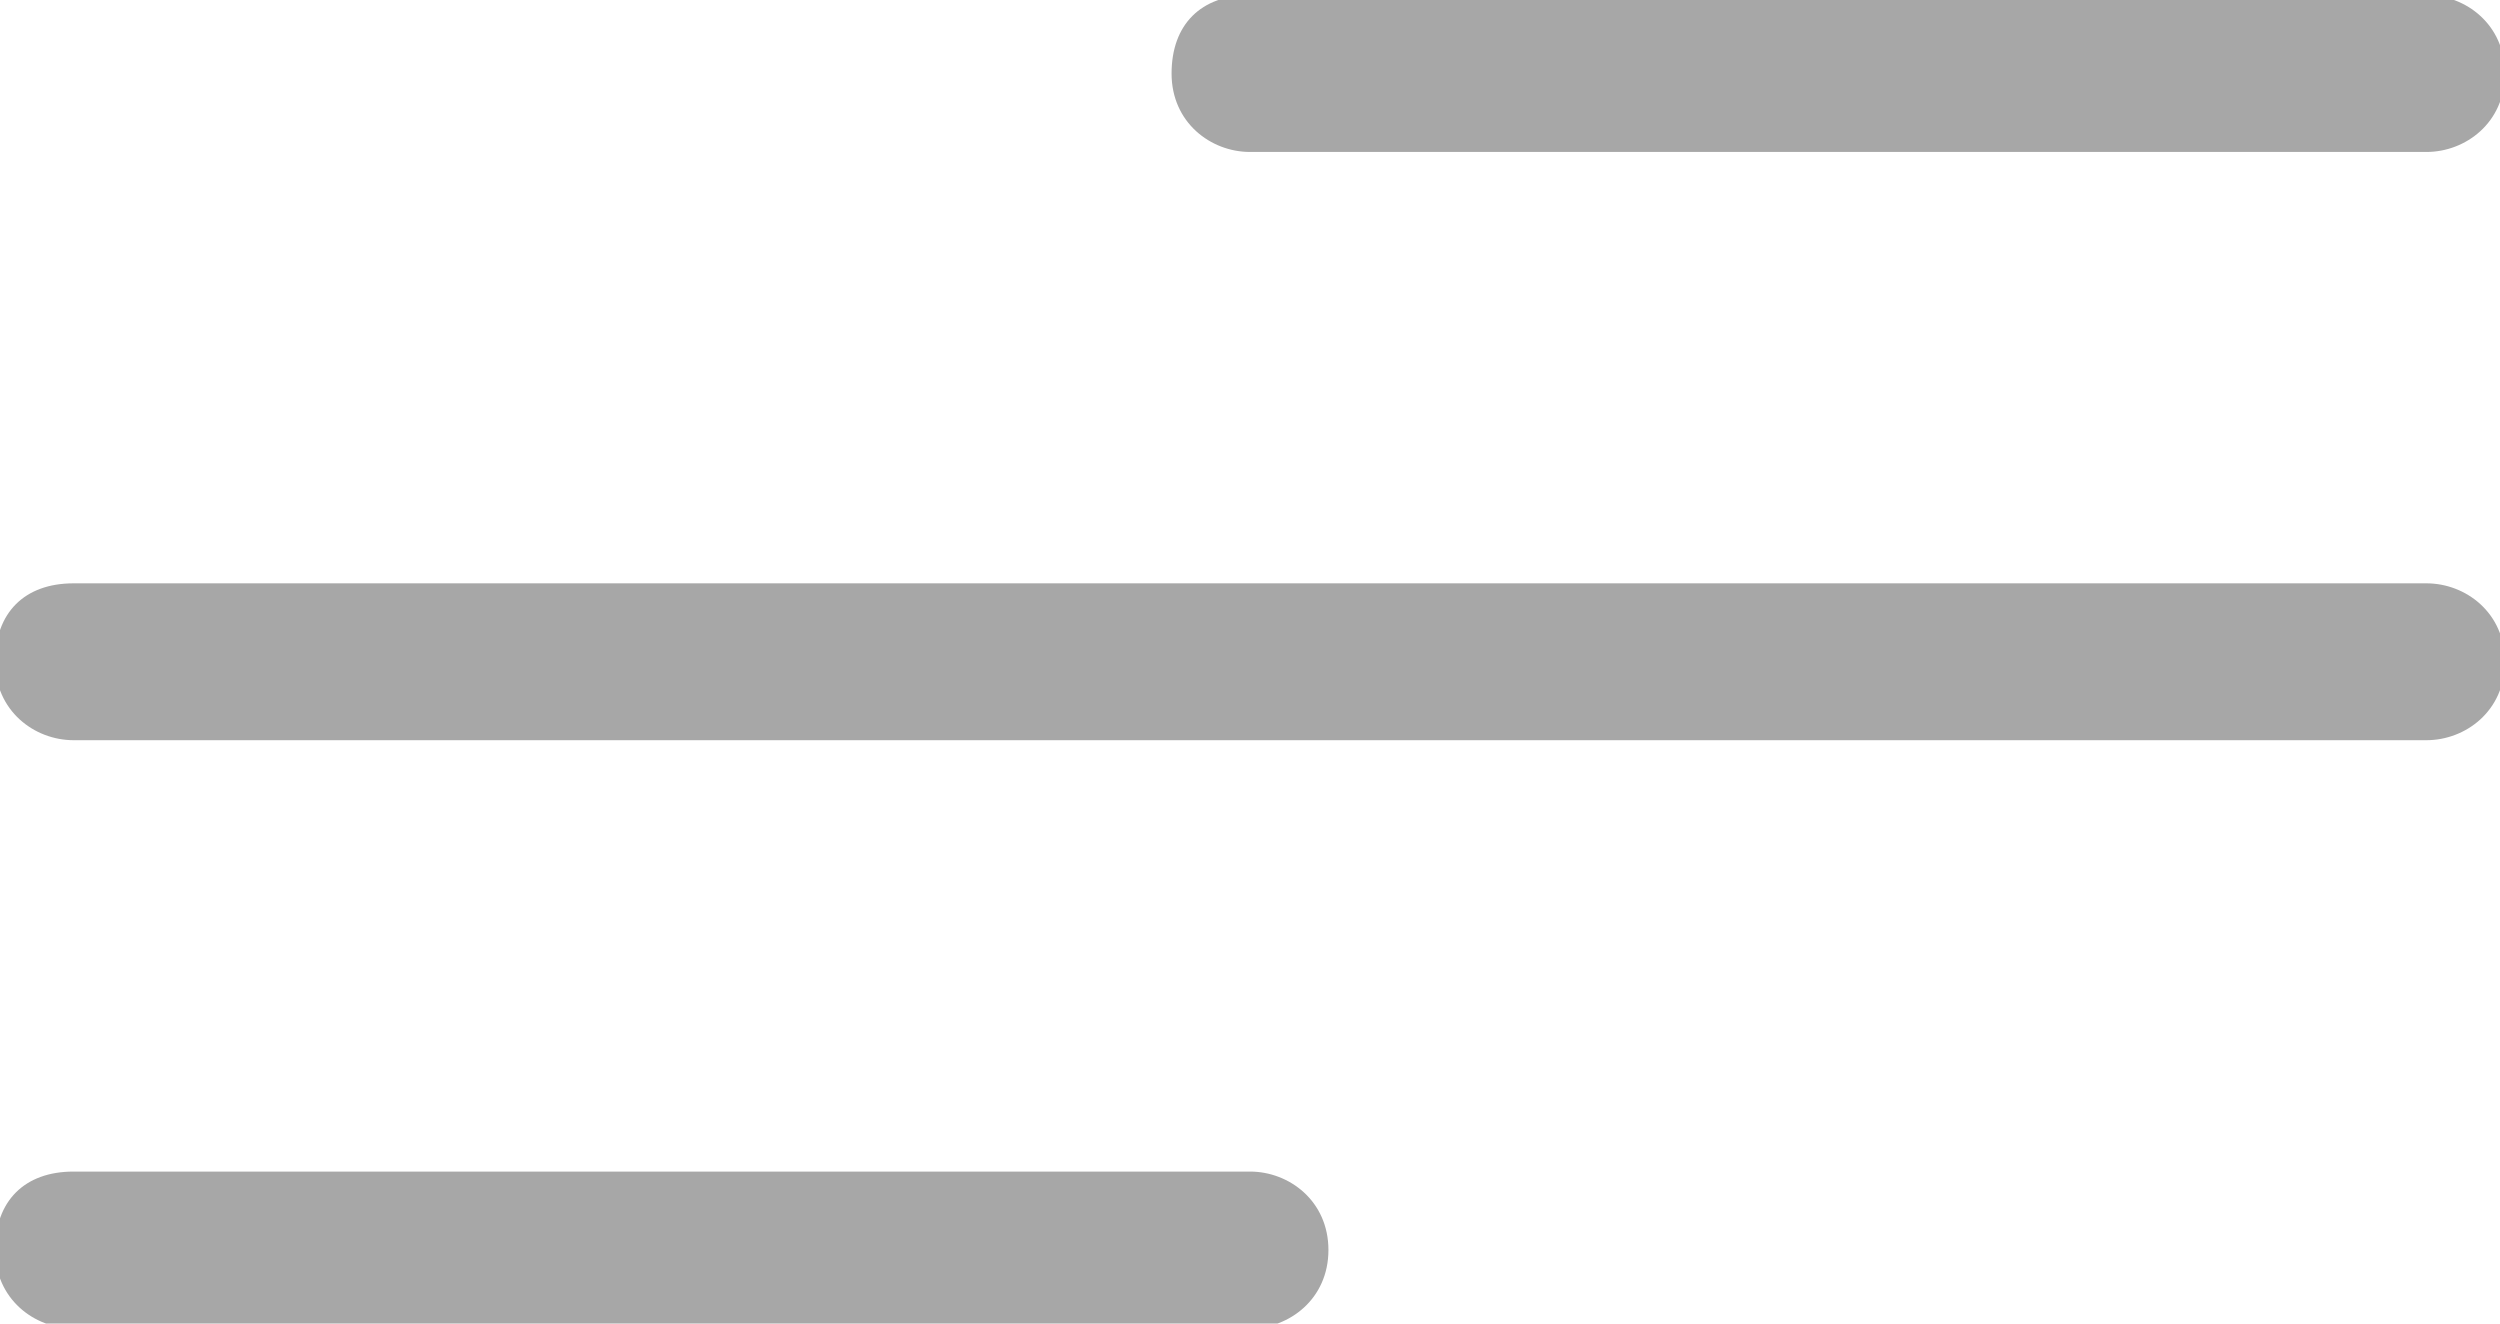 <?xml version="1.0" encoding="utf-8"?>
<!-- Generator: Adobe Illustrator 25.2.3, SVG Export Plug-In . SVG Version: 6.00 Build 0)  -->
<svg version="1.1" id="Layer_1" xmlns="http://www.w3.org/2000/svg" xmlns:xlink="http://www.w3.org/1999/xlink" x="0px" y="0px"
	 viewBox="0 0 25.5 13.5" style="enable-background:new 0 0 25.5 13.5;" xml:space="preserve">
<style type="text/css">
	.st0{fill:#A7A7A7;}
</style>
<g id="Group_124" transform="translate(-194.25 -830.25)">
	<g id="Line_26">
		<path class="st0" d="M219,837.8h-24c-0.4,0-0.8-0.3-0.8-0.8s0.3-0.8,0.8-0.8h24c0.4,0,0.8,0.3,0.8,0.8S219.4,837.8,219,837.8z"/>
	</g>
	<g id="Line_27">
		<path class="st0" d="M219,831.8h-12c-0.4,0-0.8-0.3-0.8-0.8s0.3-0.8,0.8-0.8h12c0.4,0,0.8,0.3,0.8,0.8S219.4,831.8,219,831.8z"/>
	</g>
	<g id="Line_28">
		<path class="st0" d="M207,843.8h-12c-0.4,0-0.8-0.3-0.8-0.8s0.3-0.8,0.8-0.8h12c0.4,0,0.8,0.3,0.8,0.8S207.4,843.8,207,843.8z"/>
	</g>
</g>
</svg>
